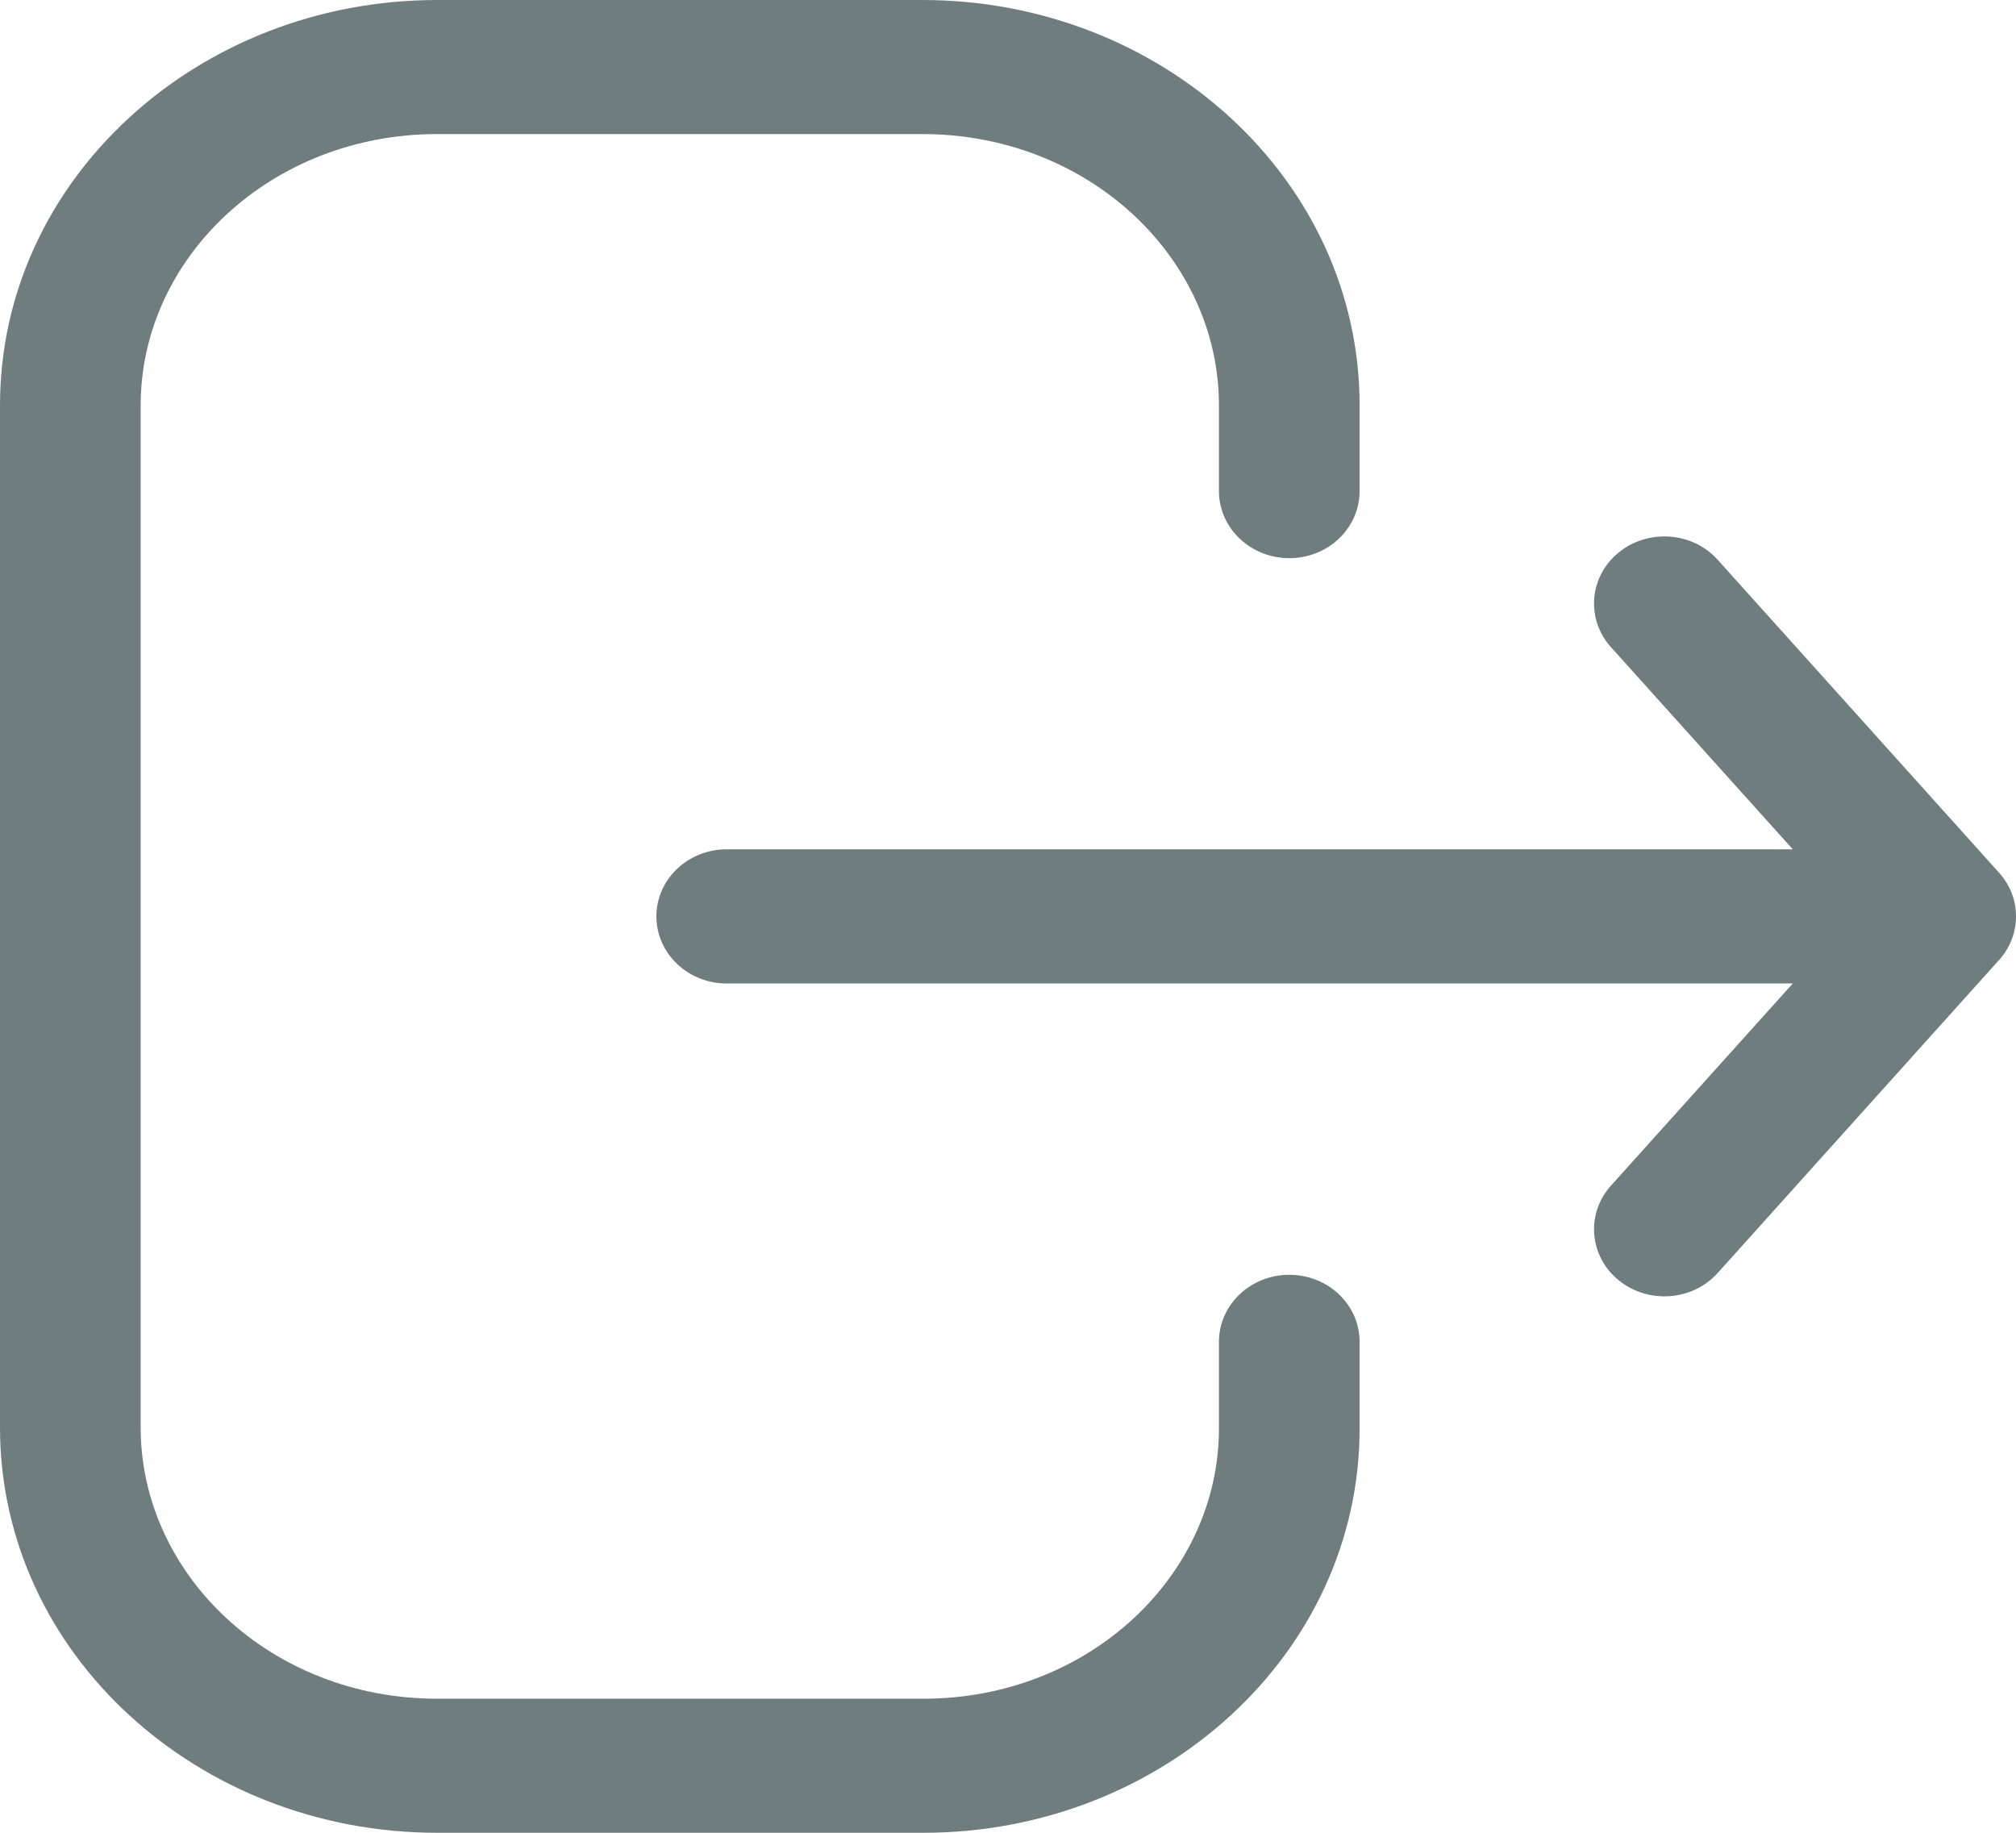 <svg width="22" height="20" viewBox="0 0 22 20" fill="none" xmlns="http://www.w3.org/2000/svg">
<path d="M7.163 10C7.163 9.596 7.506 9.268 7.93 9.268L19.564 9.268L17.58 7.062C17.304 6.755 17.341 6.293 17.663 6.03C17.985 5.767 18.47 5.802 18.745 6.109L21.815 9.523C21.938 9.66 22 9.828 22 9.997L22 10C22 10.19 21.924 10.364 21.799 10.494L18.745 13.891C18.47 14.198 17.985 14.233 17.663 13.97C17.342 13.707 17.304 13.245 17.58 12.938L19.564 10.732L7.93 10.732C7.506 10.732 7.163 10.404 7.163 10Z" fill="#707D7E"/>
<path d="M-1.93379e-07 4.424C-8.55977e-08 1.958 2.16 -8.6722e-07 4.77 -7.53153e-07L10.066 -5.21641e-07C12.677 -4.07532e-07 14.837 1.958 14.837 4.424L14.837 5.359C14.837 5.763 14.494 6.091 14.07 6.091C13.646 6.091 13.302 5.763 13.302 5.359L13.302 4.424C13.302 2.812 11.877 1.463 10.066 1.463L4.77 1.463C2.96 1.463 1.535 2.812 1.535 4.424L1.535 15.576C1.535 17.188 2.96 18.537 4.77 18.537L10.077 18.537C11.882 18.537 13.302 17.193 13.302 15.587L13.302 14.642C13.302 14.238 13.646 13.911 14.07 13.911C14.494 13.911 14.837 14.238 14.837 14.642L14.837 15.587C14.837 18.047 12.681 20 10.077 20L4.77 20C2.16 20 -7.8863e-07 18.042 -6.80849e-07 15.576L-1.93379e-07 4.424Z" fill="#707D7E"/>
</svg>
